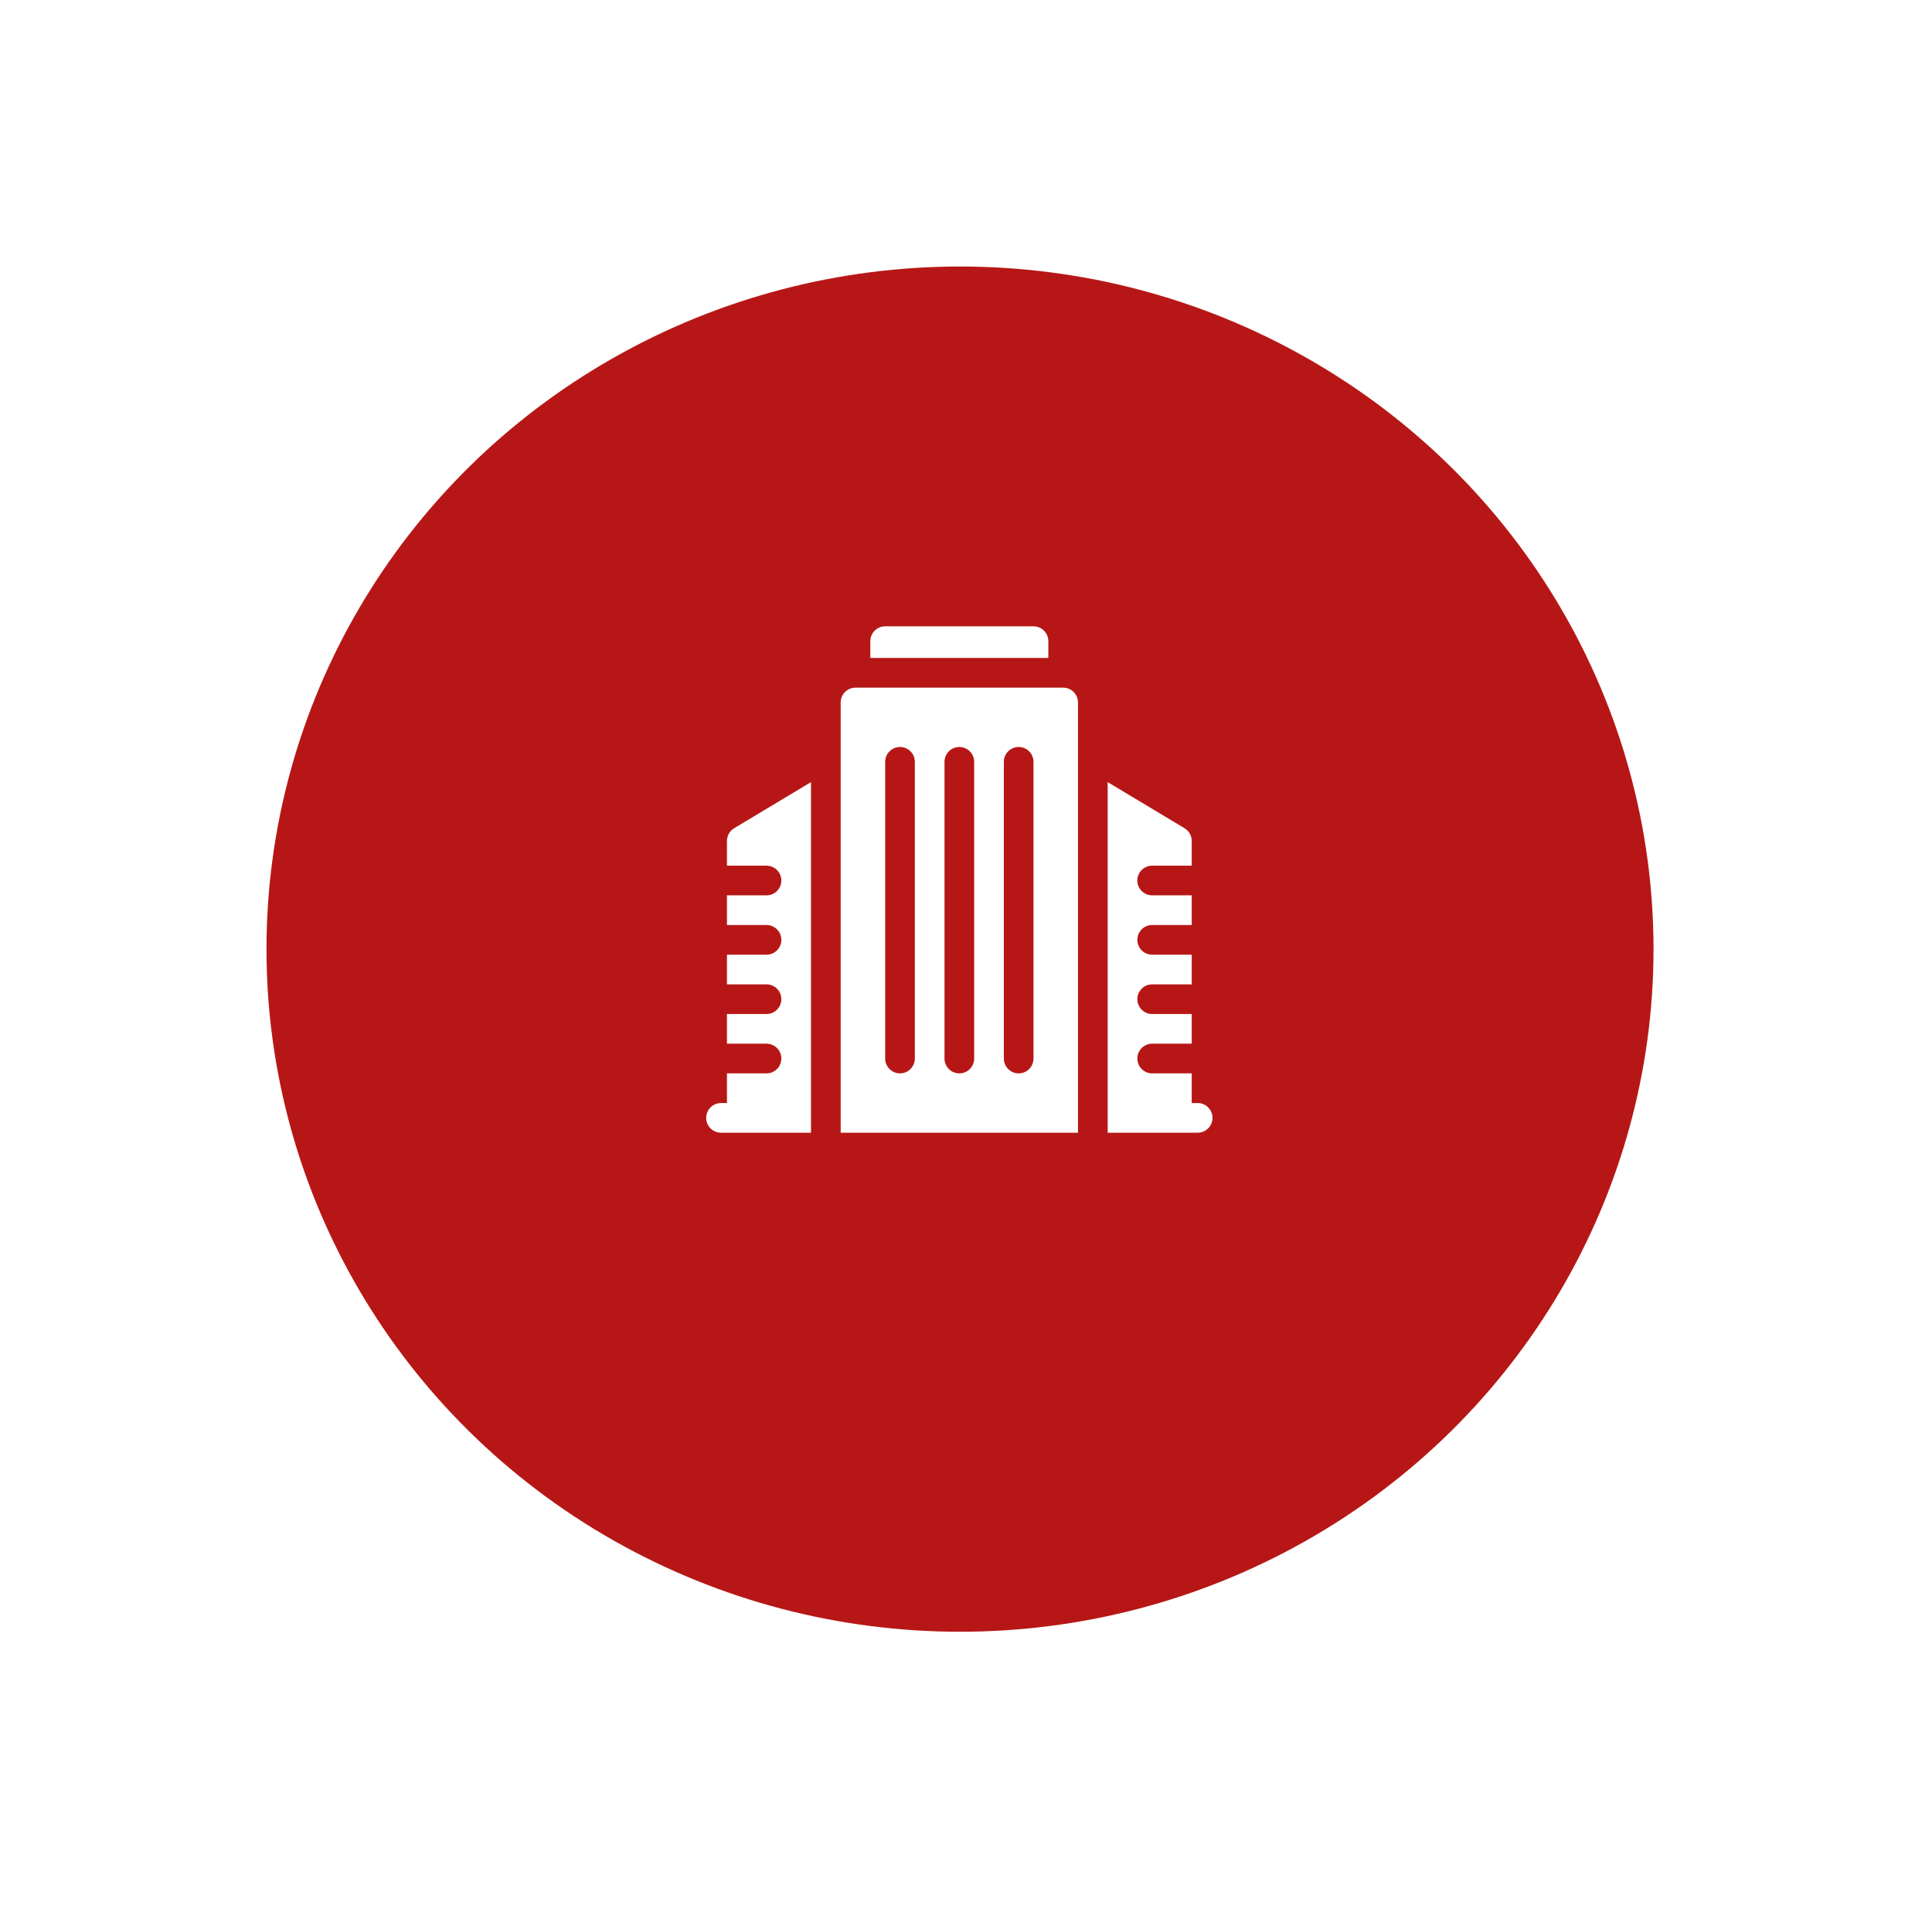<svg width="145" height="143" viewBox="0 0 145 143" fill="none" xmlns="http://www.w3.org/2000/svg">
<g filter="url(#filter0_d)">
<ellipse cx="72.05" cy="67.224" rx="52.05" ry="51.224" fill="#B61716"/>
</g>
<path d="M78.68 48.113C78.68 47.498 78.181 47 77.566 47H66.434C65.819 47 65.32 47.498 65.32 48.113V49.375H78.68V48.113Z" fill="white"/>
<path d="M55.099 62.151C54.764 62.352 54.559 62.714 54.559 63.105V64.961H57.527C58.142 64.961 58.641 65.459 58.641 66.074C58.641 66.689 58.142 67.188 57.527 67.188H54.559V69.414H57.527C58.142 69.414 58.641 69.912 58.641 70.527C58.641 71.142 58.142 71.641 57.527 71.641H54.559V73.867H57.527C58.142 73.867 58.641 74.366 58.641 74.98C58.641 75.595 58.142 76.094 57.527 76.094H54.559V78.32H57.527C58.142 78.32 58.641 78.819 58.641 79.434C58.641 80.048 58.142 80.547 57.527 80.547H54.559V82.773H54.113C53.498 82.773 53 83.272 53 83.887C53 84.501 53.498 85 54.113 85H60.867V58.69L55.099 62.151Z" fill="white"/>
<path d="M79.793 51.602H64.207C63.592 51.602 63.094 52.1 63.094 52.715V85H80.906V52.715C80.906 52.1 80.408 51.602 79.793 51.602ZM68.66 79.434C68.66 80.048 68.162 80.547 67.547 80.547C66.932 80.547 66.434 80.048 66.434 79.434V57.168C66.434 56.553 66.932 56.055 67.547 56.055C68.162 56.055 68.66 56.553 68.66 57.168V79.434ZM73.113 79.434C73.113 80.048 72.615 80.547 72 80.547C71.385 80.547 70.887 80.048 70.887 79.434V57.168C70.887 56.553 71.385 56.055 72 56.055C72.615 56.055 73.113 56.553 73.113 57.168V79.434ZM77.566 79.434C77.566 80.048 77.068 80.547 76.453 80.547C75.838 80.547 75.34 80.048 75.34 79.434V57.168C75.34 56.553 75.838 56.055 76.453 56.055C77.068 56.055 77.566 56.553 77.566 57.168V79.434Z" fill="white"/>
<path d="M89.887 82.773H89.441V80.547H86.473C85.858 80.547 85.359 80.048 85.359 79.434C85.359 78.819 85.858 78.32 86.473 78.32H89.441V76.094H86.473C85.858 76.094 85.359 75.595 85.359 74.98C85.359 74.366 85.858 73.867 86.473 73.867H89.441V71.641H86.473C85.858 71.641 85.359 71.142 85.359 70.527C85.359 69.912 85.858 69.414 86.473 69.414H89.441V67.188H86.473C85.858 67.188 85.359 66.689 85.359 66.074C85.359 65.459 85.858 64.961 86.473 64.961H89.441V63.105C89.441 62.714 89.236 62.352 88.901 62.151L83.133 58.69V85H89.887C90.501 85 91 84.501 91 83.887C91 83.272 90.501 82.773 89.887 82.773Z" fill="white"/>
<defs>
<filter id="filter0_d" x="0" y="0" width="144.1" height="142.448" filterUnits="userSpaceOnUse" color-interpolation-filters="sRGB">
<feFlood flood-opacity="0" result="BackgroundImageFix"/>
<feColorMatrix in="SourceAlpha" type="matrix" values="0 0 0 0 0 0 0 0 0 0 0 0 0 0 0 0 0 0 127 0"/>
<feOffset dy="4"/>
<feGaussianBlur stdDeviation="10"/>
<feColorMatrix type="matrix" values="0 0 0 0 0 0 0 0 0 0 0 0 0 0 0 0 0 0 0.1 0"/>
<feBlend mode="normal" in2="BackgroundImageFix" result="effect1_dropShadow"/>
<feBlend mode="normal" in="SourceGraphic" in2="effect1_dropShadow" result="shape"/>
</filter>
</defs>
</svg>
